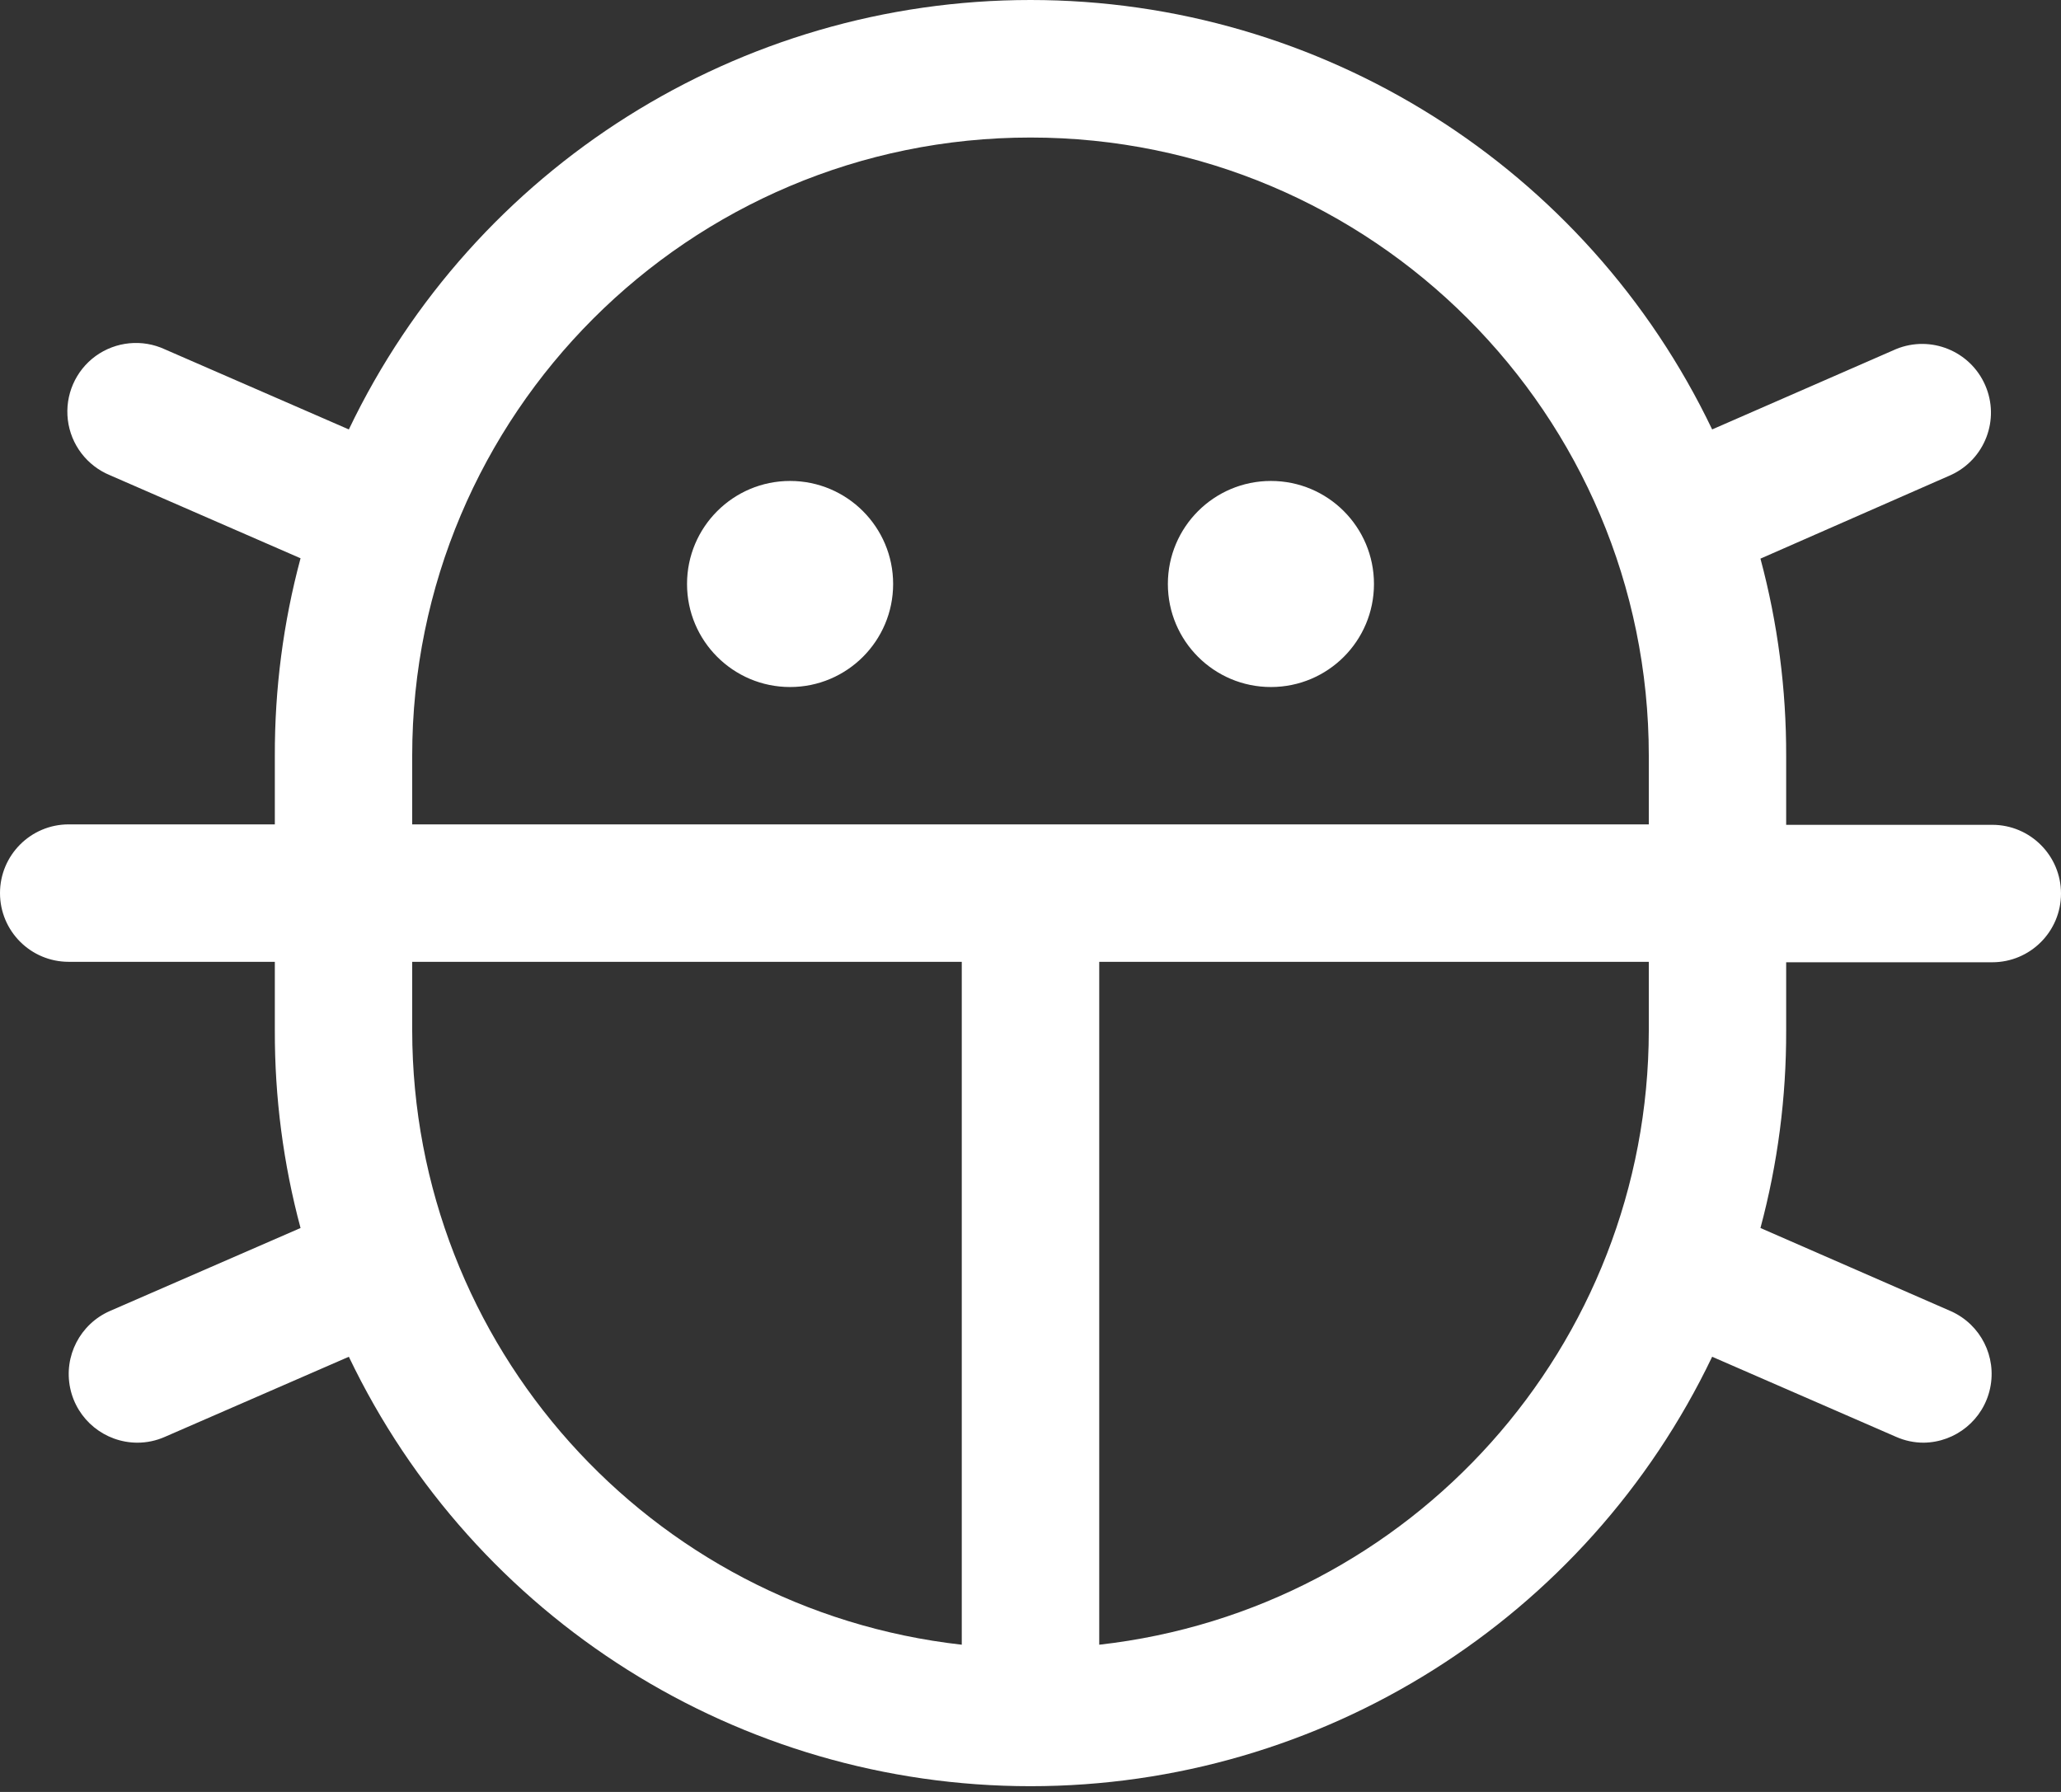 <svg width="23" height="20" viewBox="0 0 23 20" fill="none" xmlns="http://www.w3.org/2000/svg">
<rect x="0" y="0" width="23" height="20" fill="#333333" stroke="none"/>
<path fill-rule="evenodd" clip-rule="evenodd" d="M13.033 6.518C13.033 5.883 13.548 5.368 14.183 5.368C14.819 5.368 15.333 5.883 15.333 6.518C15.333 7.153 14.819 7.668 14.183 7.668C13.548 7.668 13.033 7.153 13.033 6.518ZM8.817 5.368C8.182 5.368 7.667 5.883 7.667 6.518C7.667 7.153 8.182 7.668 8.817 7.668C9.452 7.668 9.967 7.153 9.967 6.518C9.967 5.883 9.452 5.368 8.817 5.368ZM19.933 11.502C19.935 12.246 19.839 12.987 19.646 13.706L21.777 14.637C22.104 14.786 22.284 15.142 22.209 15.494C22.135 15.845 21.826 16.098 21.467 16.102C21.361 16.102 21.257 16.08 21.16 16.037L19.107 15.143C17.706 18.072 14.747 19.936 11.5 19.936C8.253 19.936 5.294 18.072 3.893 15.143L1.84 16.037C1.743 16.08 1.639 16.102 1.533 16.102C1.17 16.101 0.857 15.847 0.783 15.492C0.709 15.136 0.894 14.778 1.227 14.632L3.354 13.706C3.161 12.987 3.065 12.246 3.067 11.502V10.735H0.767C0.343 10.735 0 10.392 0 9.968C0 9.545 0.343 9.201 0.767 9.201H3.067V8.435C3.065 7.691 3.161 6.949 3.354 6.231L1.227 5.304C0.97 5.198 0.79 4.962 0.757 4.686C0.724 4.41 0.842 4.138 1.067 3.974C1.292 3.811 1.588 3.782 1.84 3.899L3.893 4.793C5.294 1.864 8.253 3.65575e-06 11.5 3.65575e-06C14.747 3.65575e-06 17.706 1.864 19.107 4.793L21.16 3.896C21.546 3.738 21.987 3.917 22.154 4.299C22.321 4.681 22.152 5.126 21.773 5.301L19.646 6.235C19.839 6.954 19.935 7.695 19.933 8.44V9.206H22.233C22.657 9.206 23 9.55 23 9.973C23 10.396 22.657 10.74 22.233 10.74H19.933V11.502ZM4.6 9.201H18.4V8.435C18.4 4.624 15.311 1.535 11.5 1.535C7.689 1.535 4.6 4.624 4.6 8.435V9.201ZM10.733 18.357V10.735H4.6V11.502C4.604 15.014 7.243 17.964 10.733 18.357ZM18.4 11.502V10.735H12.267V18.357C15.757 17.964 18.396 15.014 18.4 11.502Z" fill="white"/>
</svg>
